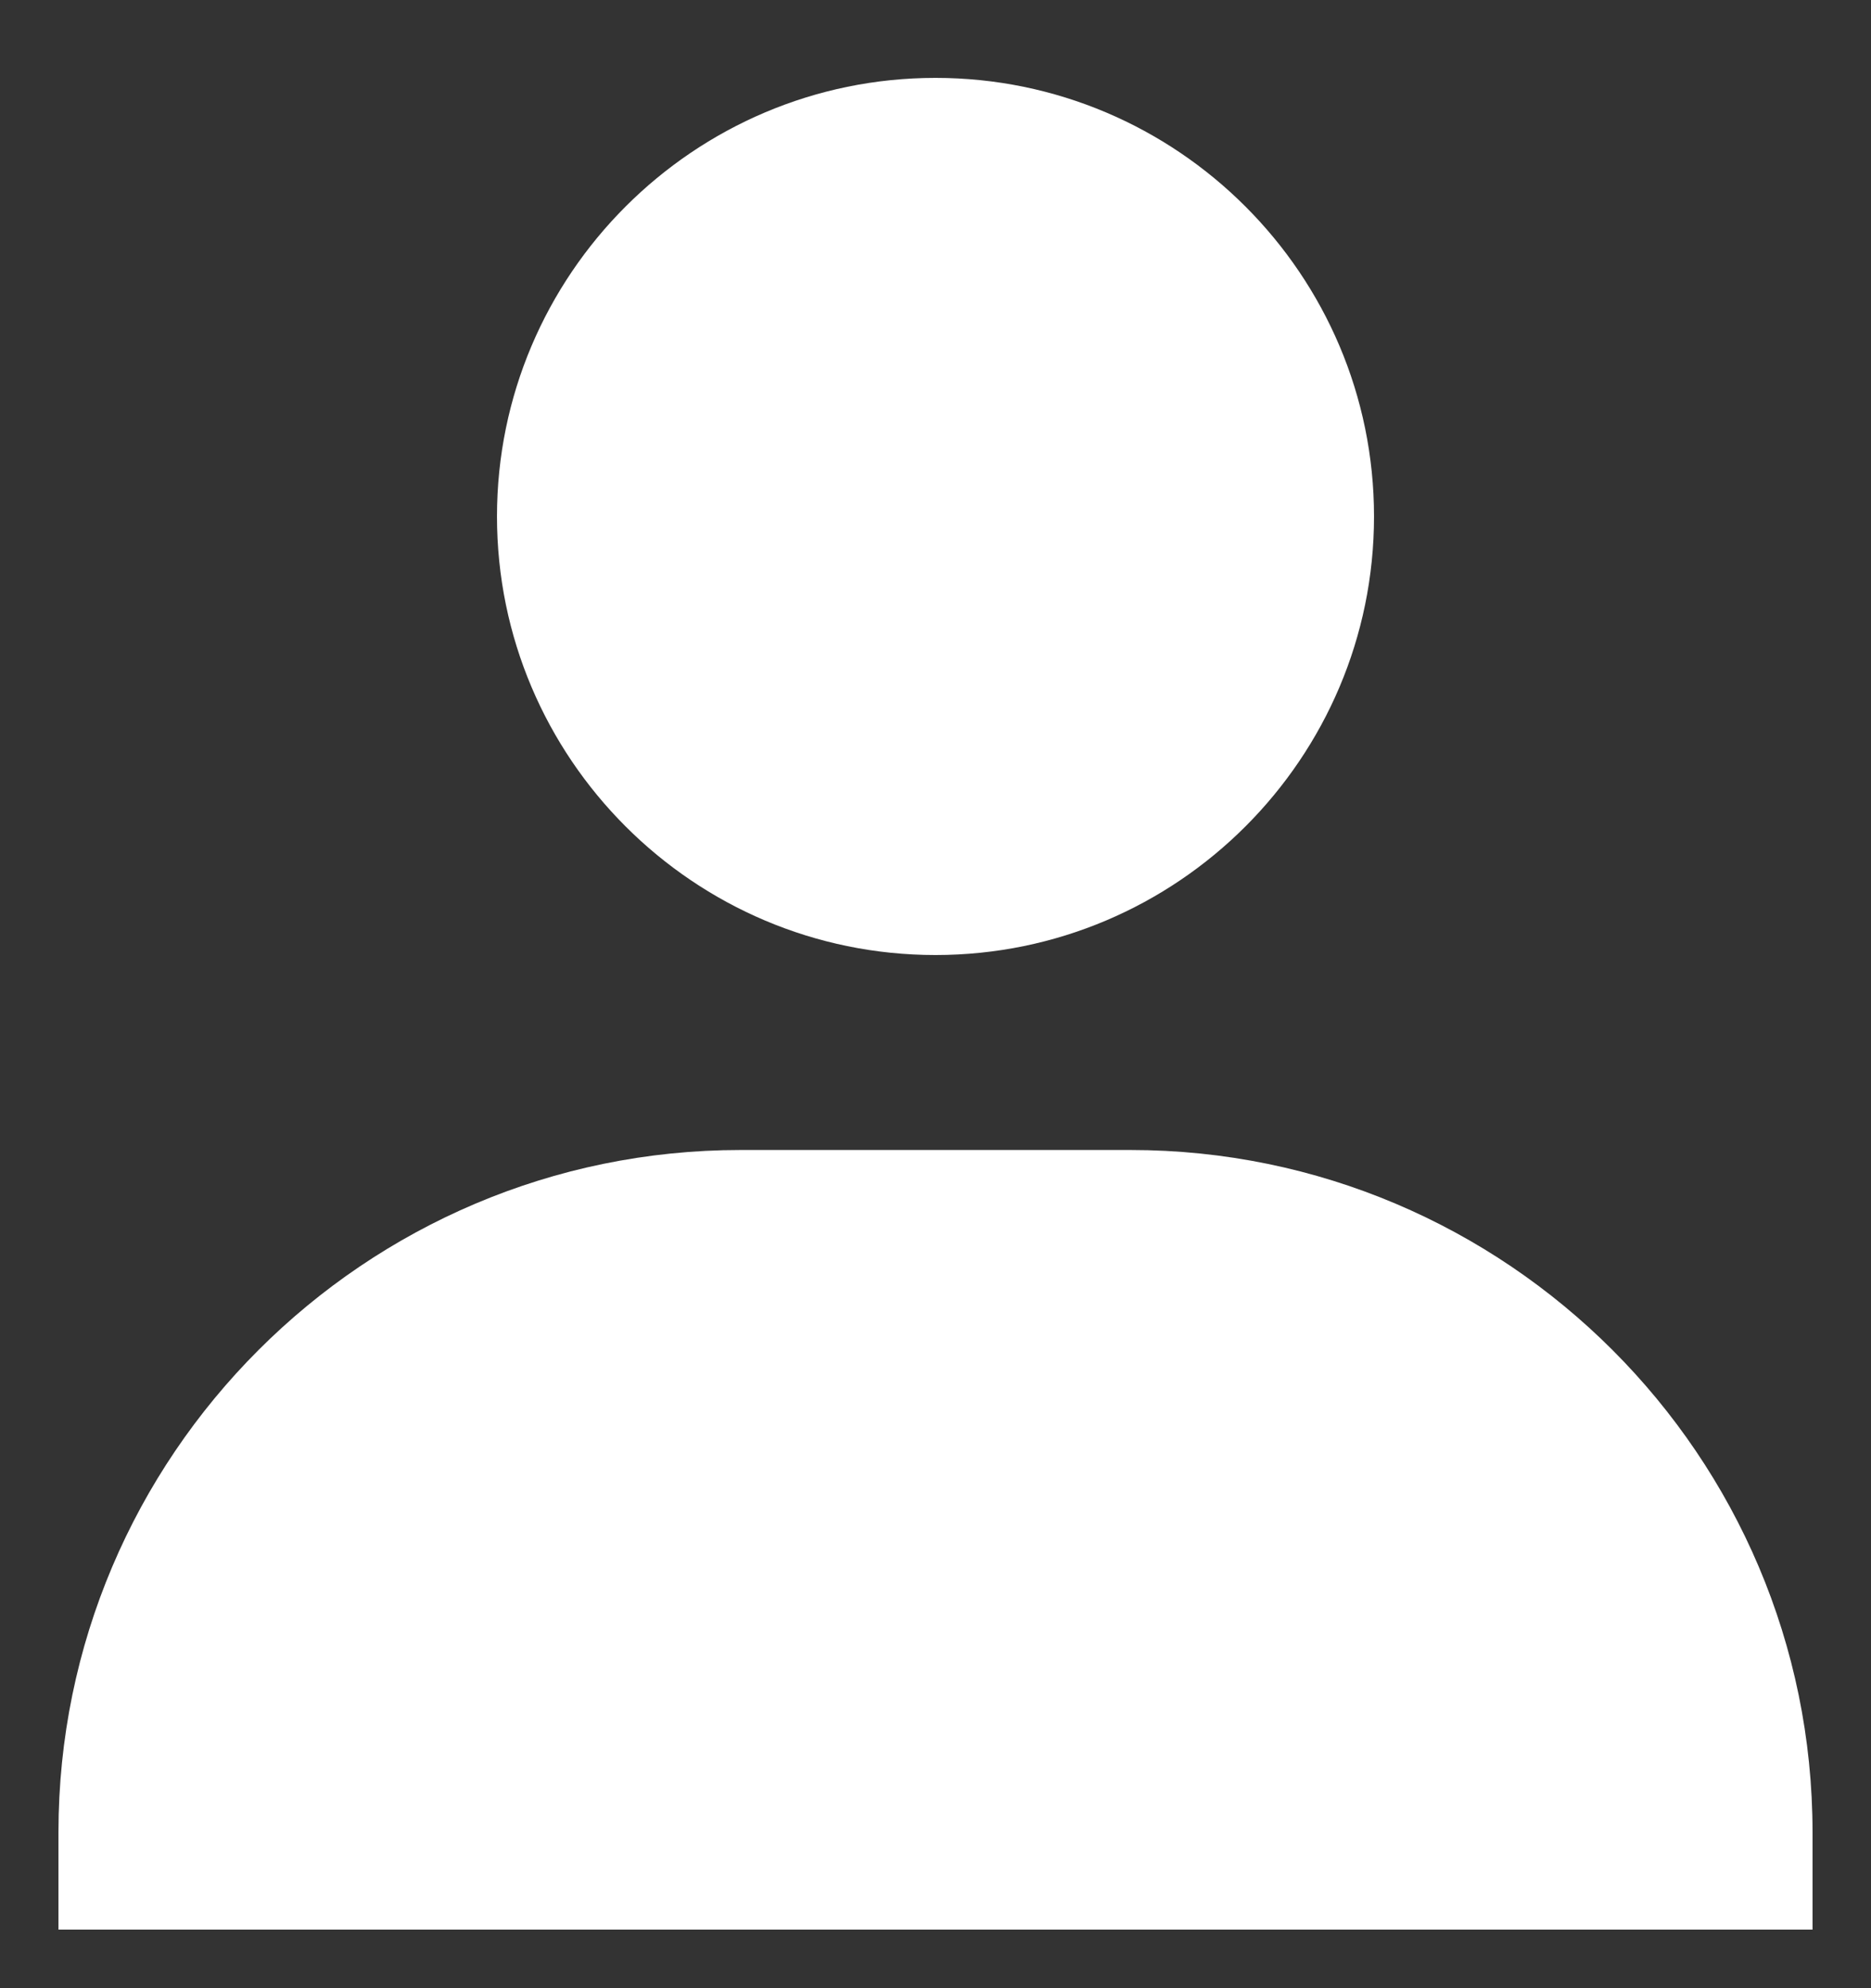 <svg width="16" height="17" viewBox="0 0 16 17" fill="none" xmlns="http://www.w3.org/2000/svg">
<rect x="0" y="0" width="16" height="17" fill="#333333" stroke="none"/>
<path d="M4.25 4.416C4.25 6.484 5.933 8.166 8 8.166C10.068 8.166 11.75 6.484 11.75 4.416C11.75 2.349 10.068 0.666 8 0.666C5.933 0.666 4.25 2.349 4.25 4.416ZM14.667 16.499H15.5V15.666C15.5 12.45 12.883 9.833 9.667 9.833H6.333C3.117 9.833 0.5 12.45 0.5 15.666V16.499H14.667Z" fill="white"/>
</svg>
